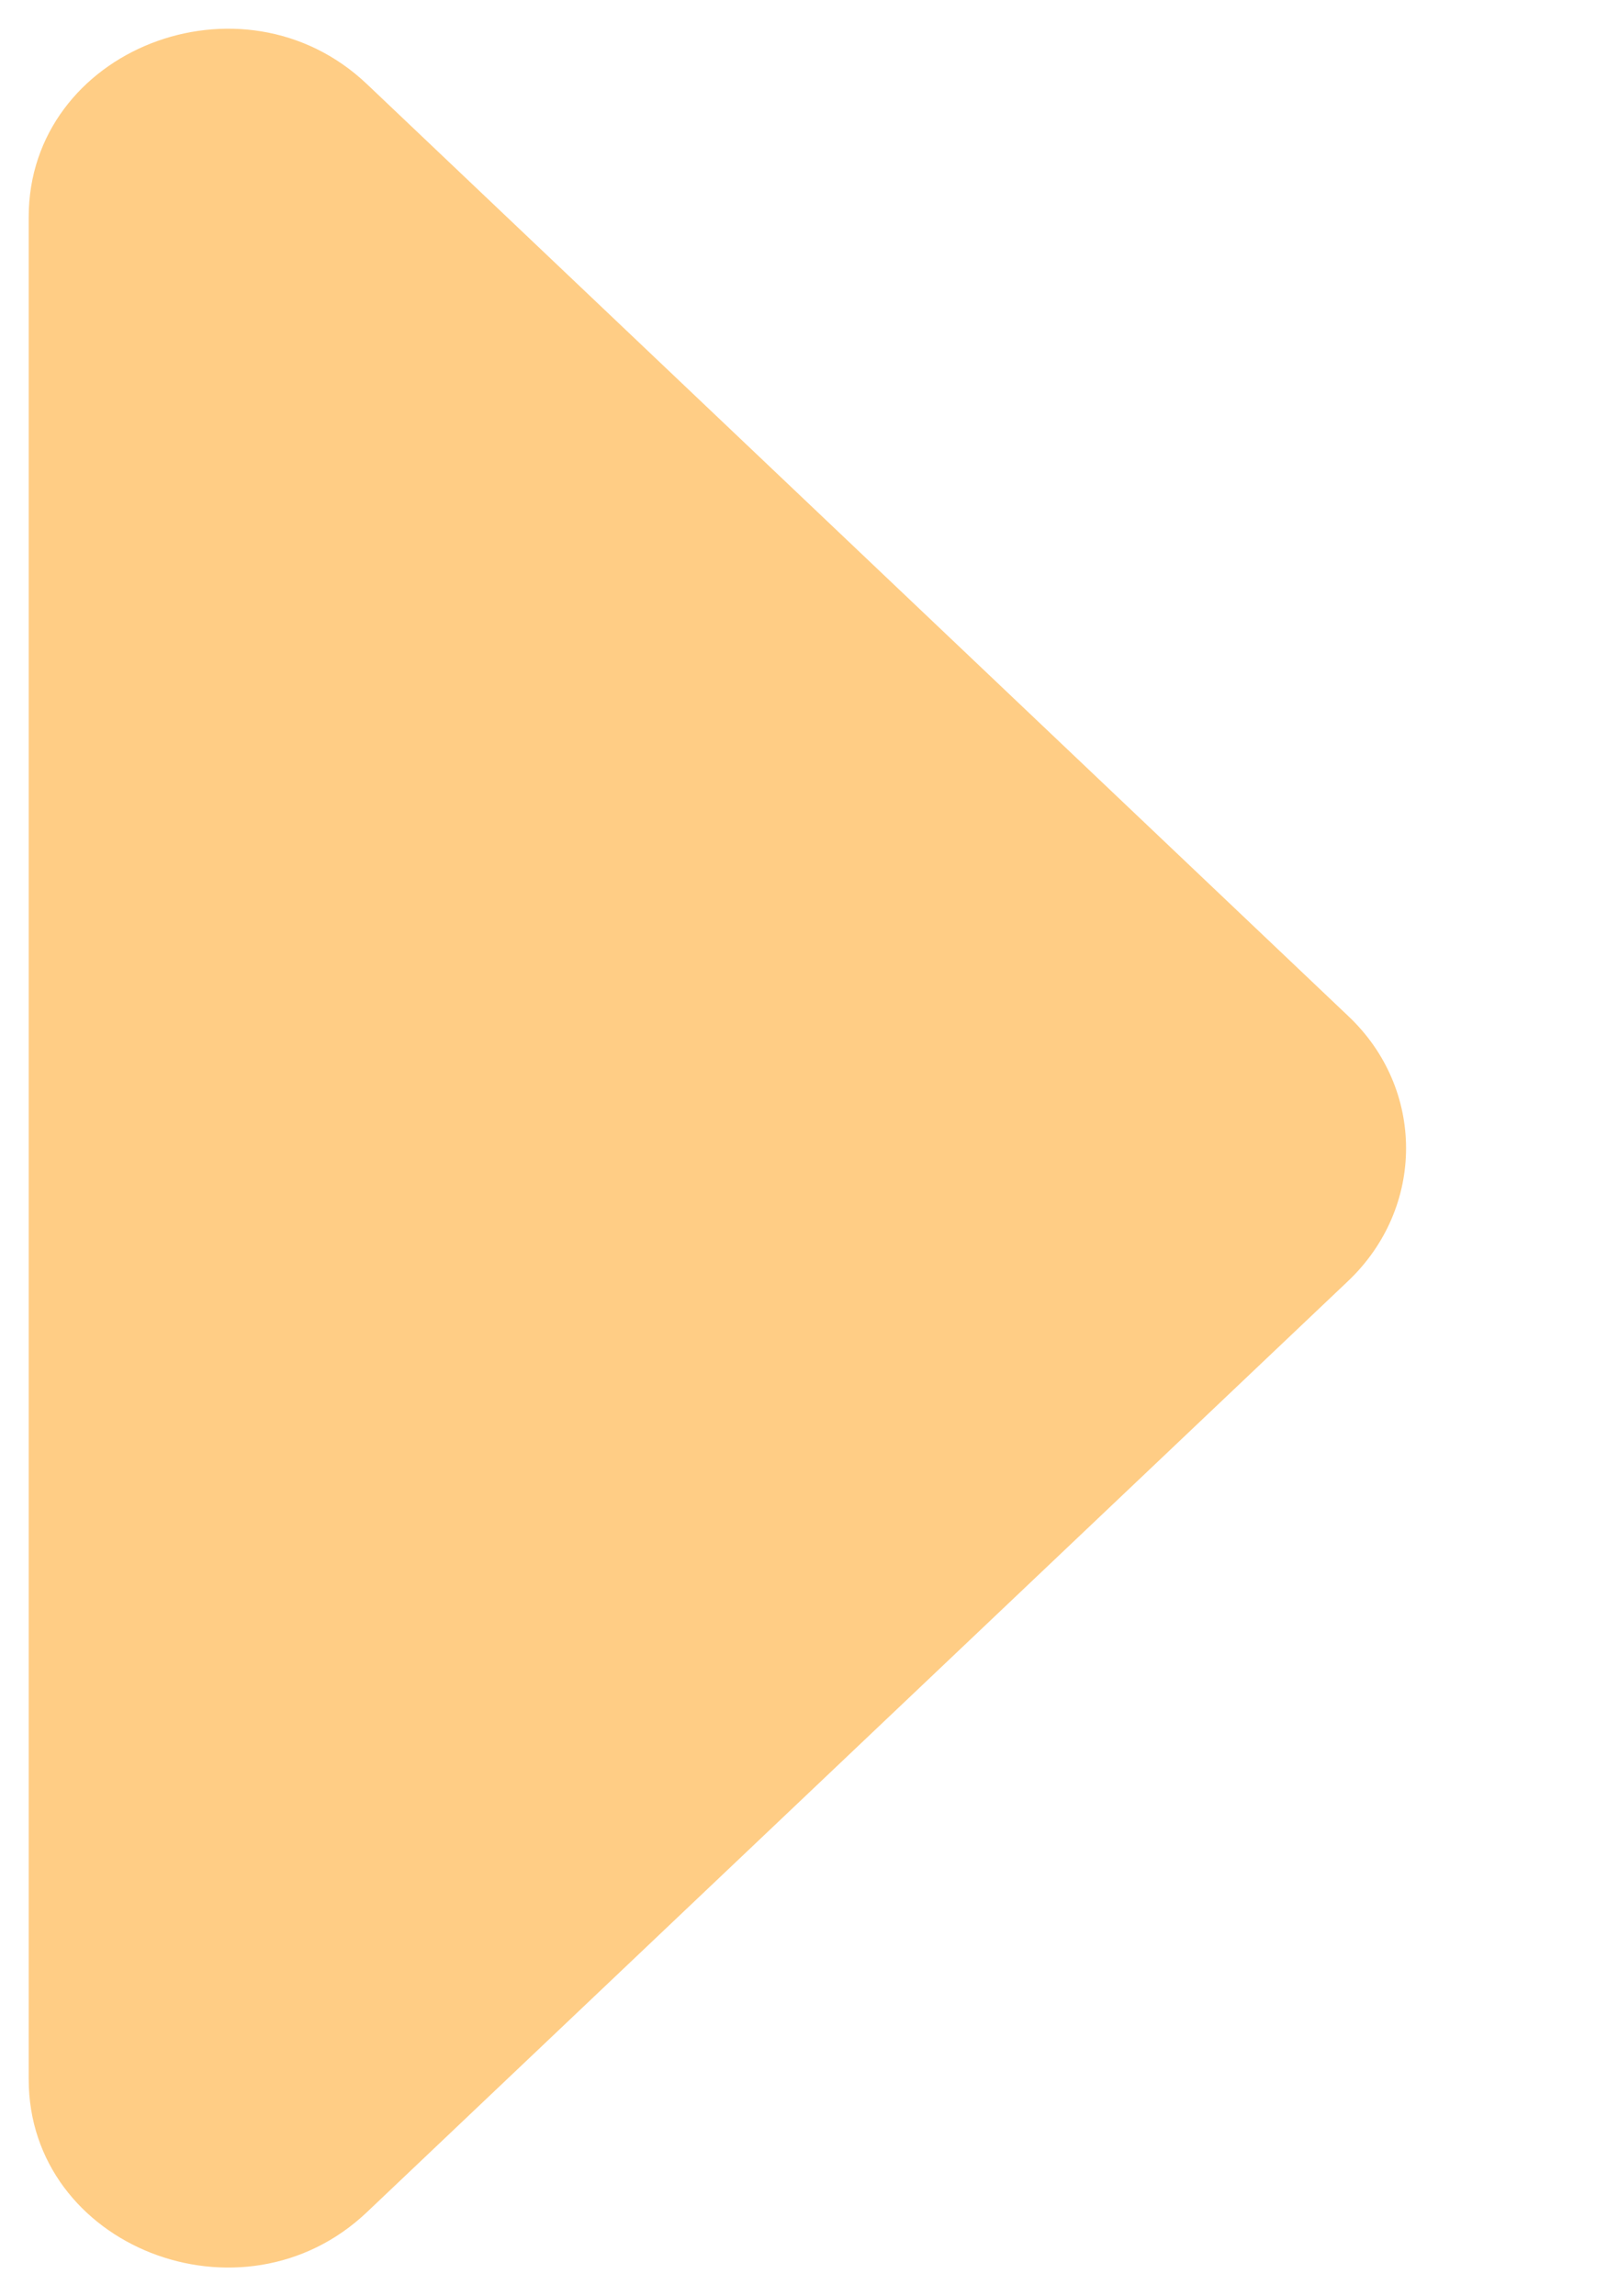<svg width="7" height="10" viewBox="0 0 7 10" fill="none" xmlns="http://www.w3.org/2000/svg">
<path d="M0.125 0.945L0.125 9.055C0.125 9.784 1.055 10.149 1.598 9.634L5.872 5.579C6.209 5.259 6.209 4.741 5.872 4.424L1.598 0.366C1.055 -0.149 0.125 0.216 0.125 0.945Z" fill="#FFCD85"/>
</svg>
